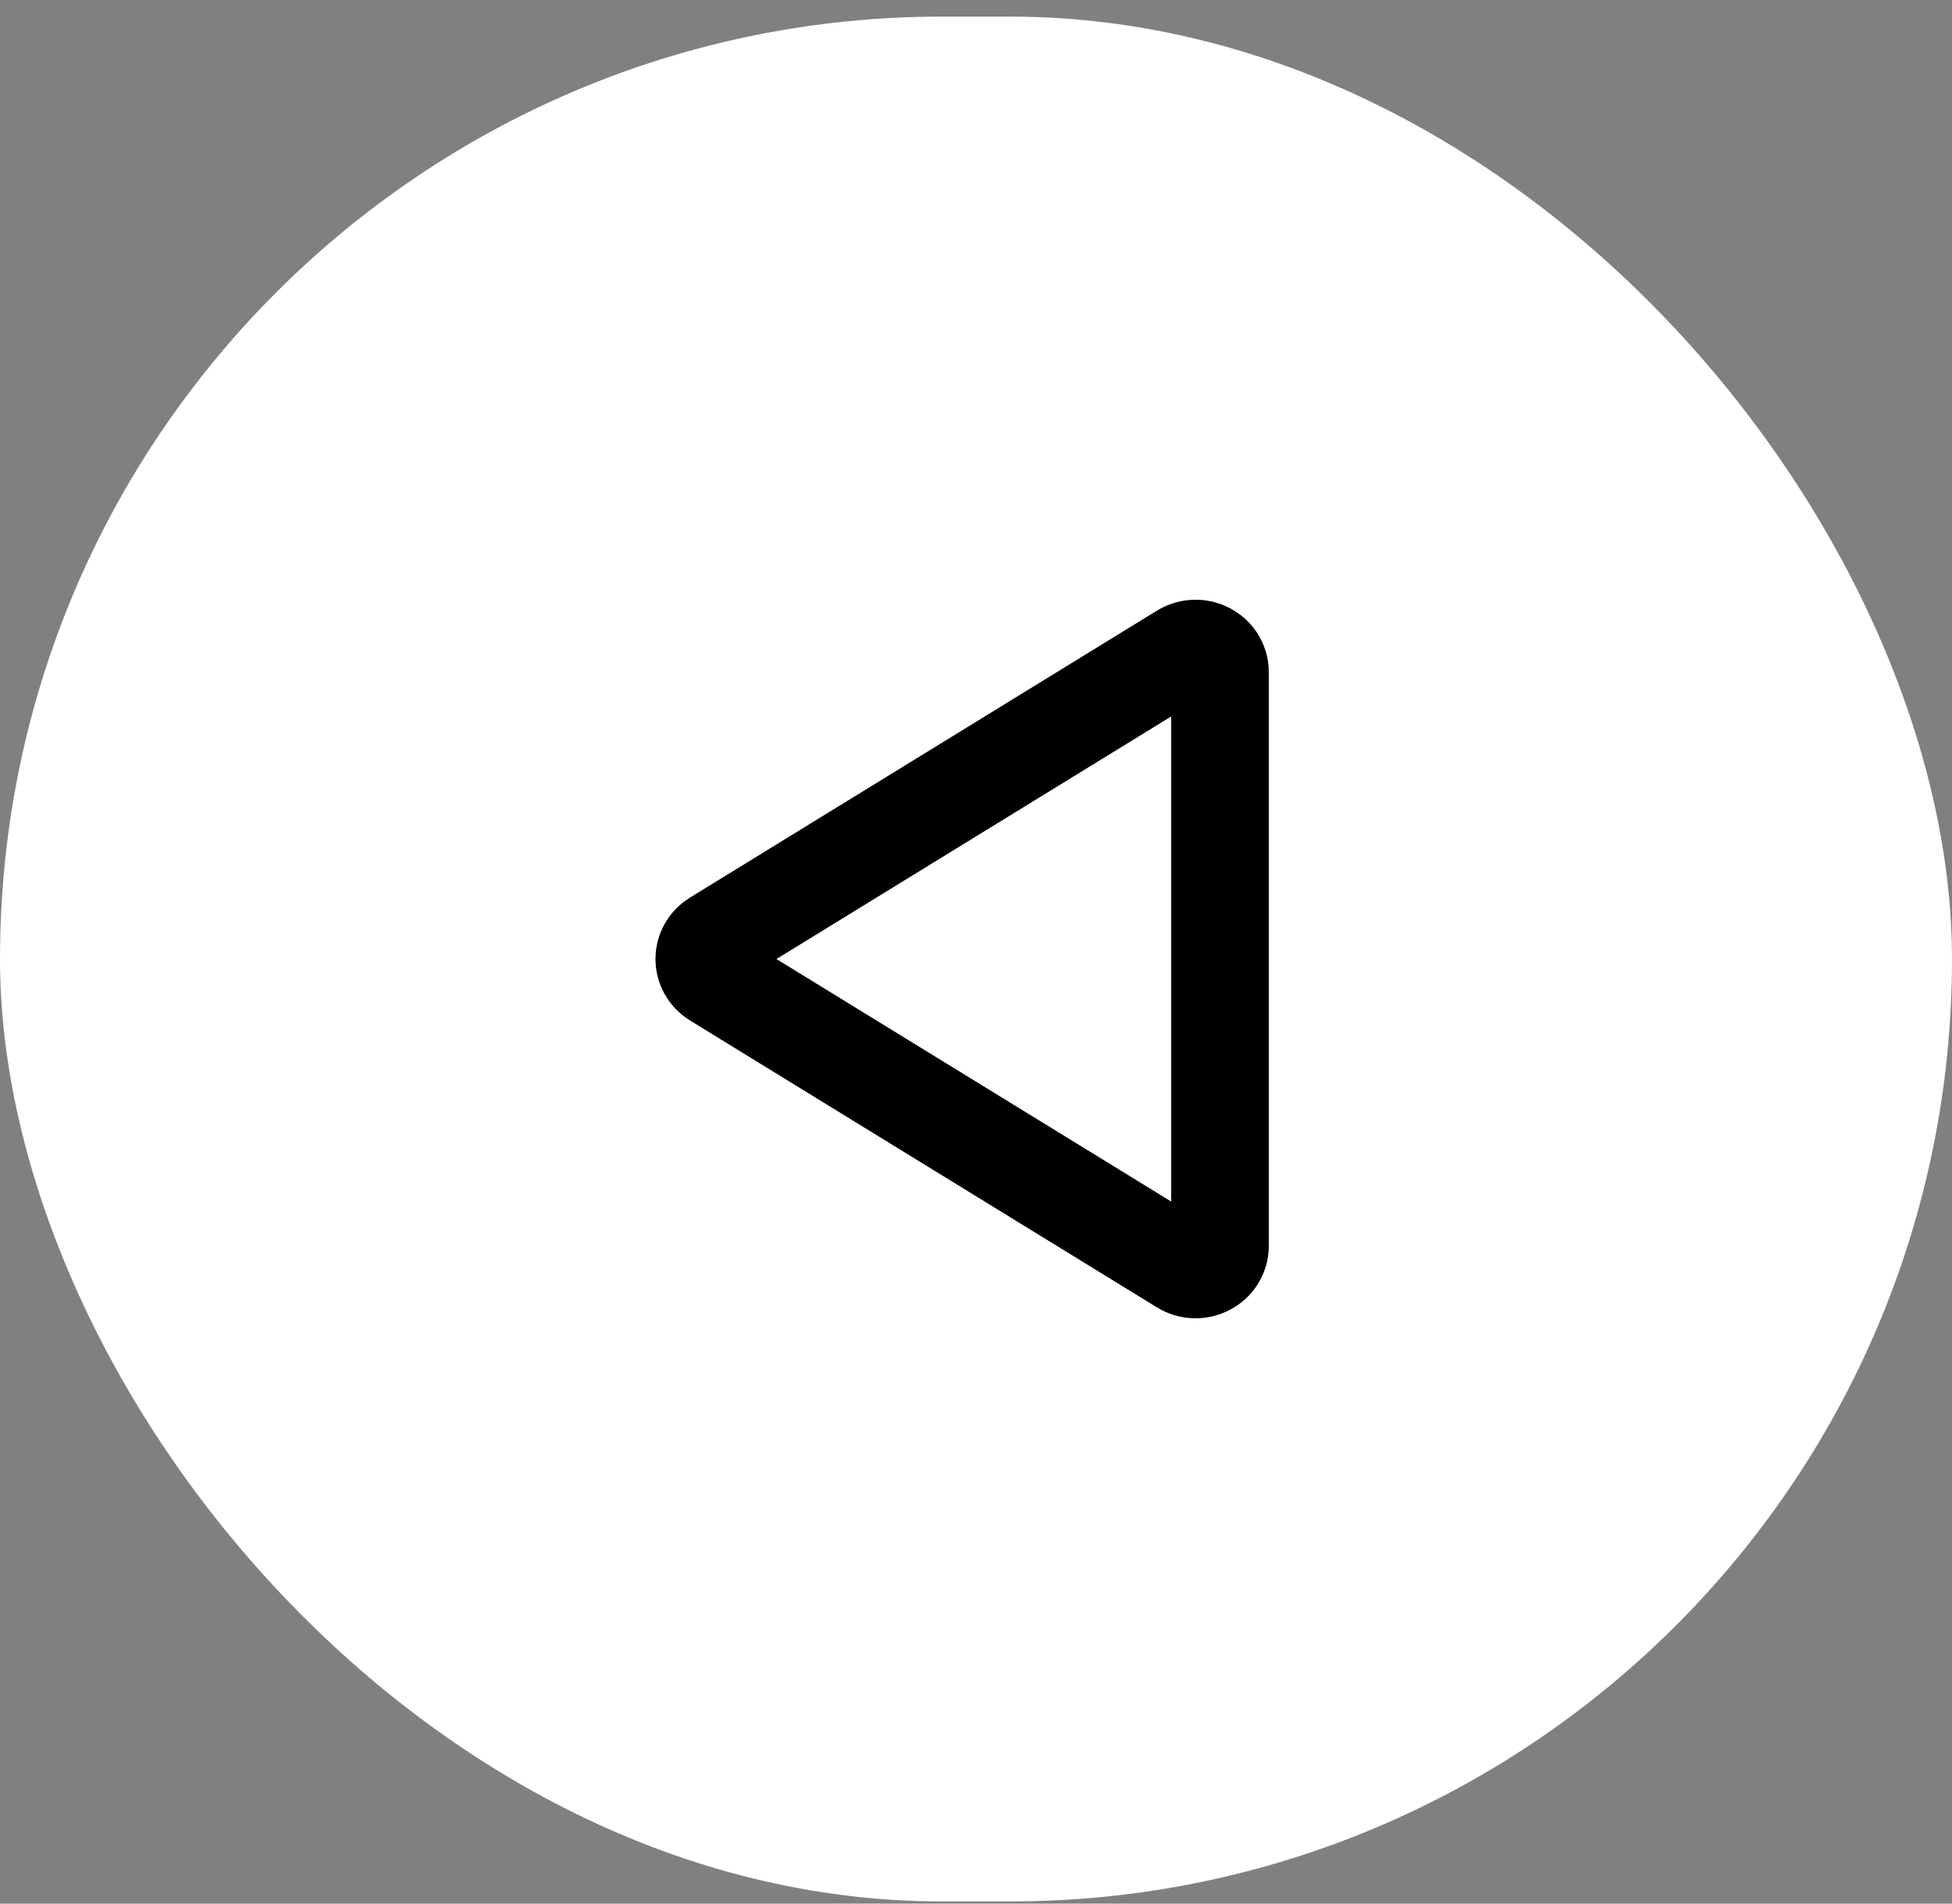 <svg xmlns="http://www.w3.org/2000/svg" width="40" height="39" viewBox="0 0 40 39" fill="none">
    <rect x="0" y="0" width="40" height="39" fill="#808080" stroke="none"/>
    <rect x="40" y="38.956" width="40" height="38.616" rx="19.308" transform="rotate(-180 40 38.956)" fill="white"/>
    <path fillRule="evenodd" clipRule="evenodd" d="M14.663 19.241L24.232 13.362C24.564 13.158 25 13.388 25 13.769L25 25.526C25 25.907 24.564 26.138 24.232 25.933L14.663 20.055C14.354 19.865 14.354 19.43 14.663 19.241Z" stroke="black" stroke-width="2" stroke-linecap="round"/>
</svg>